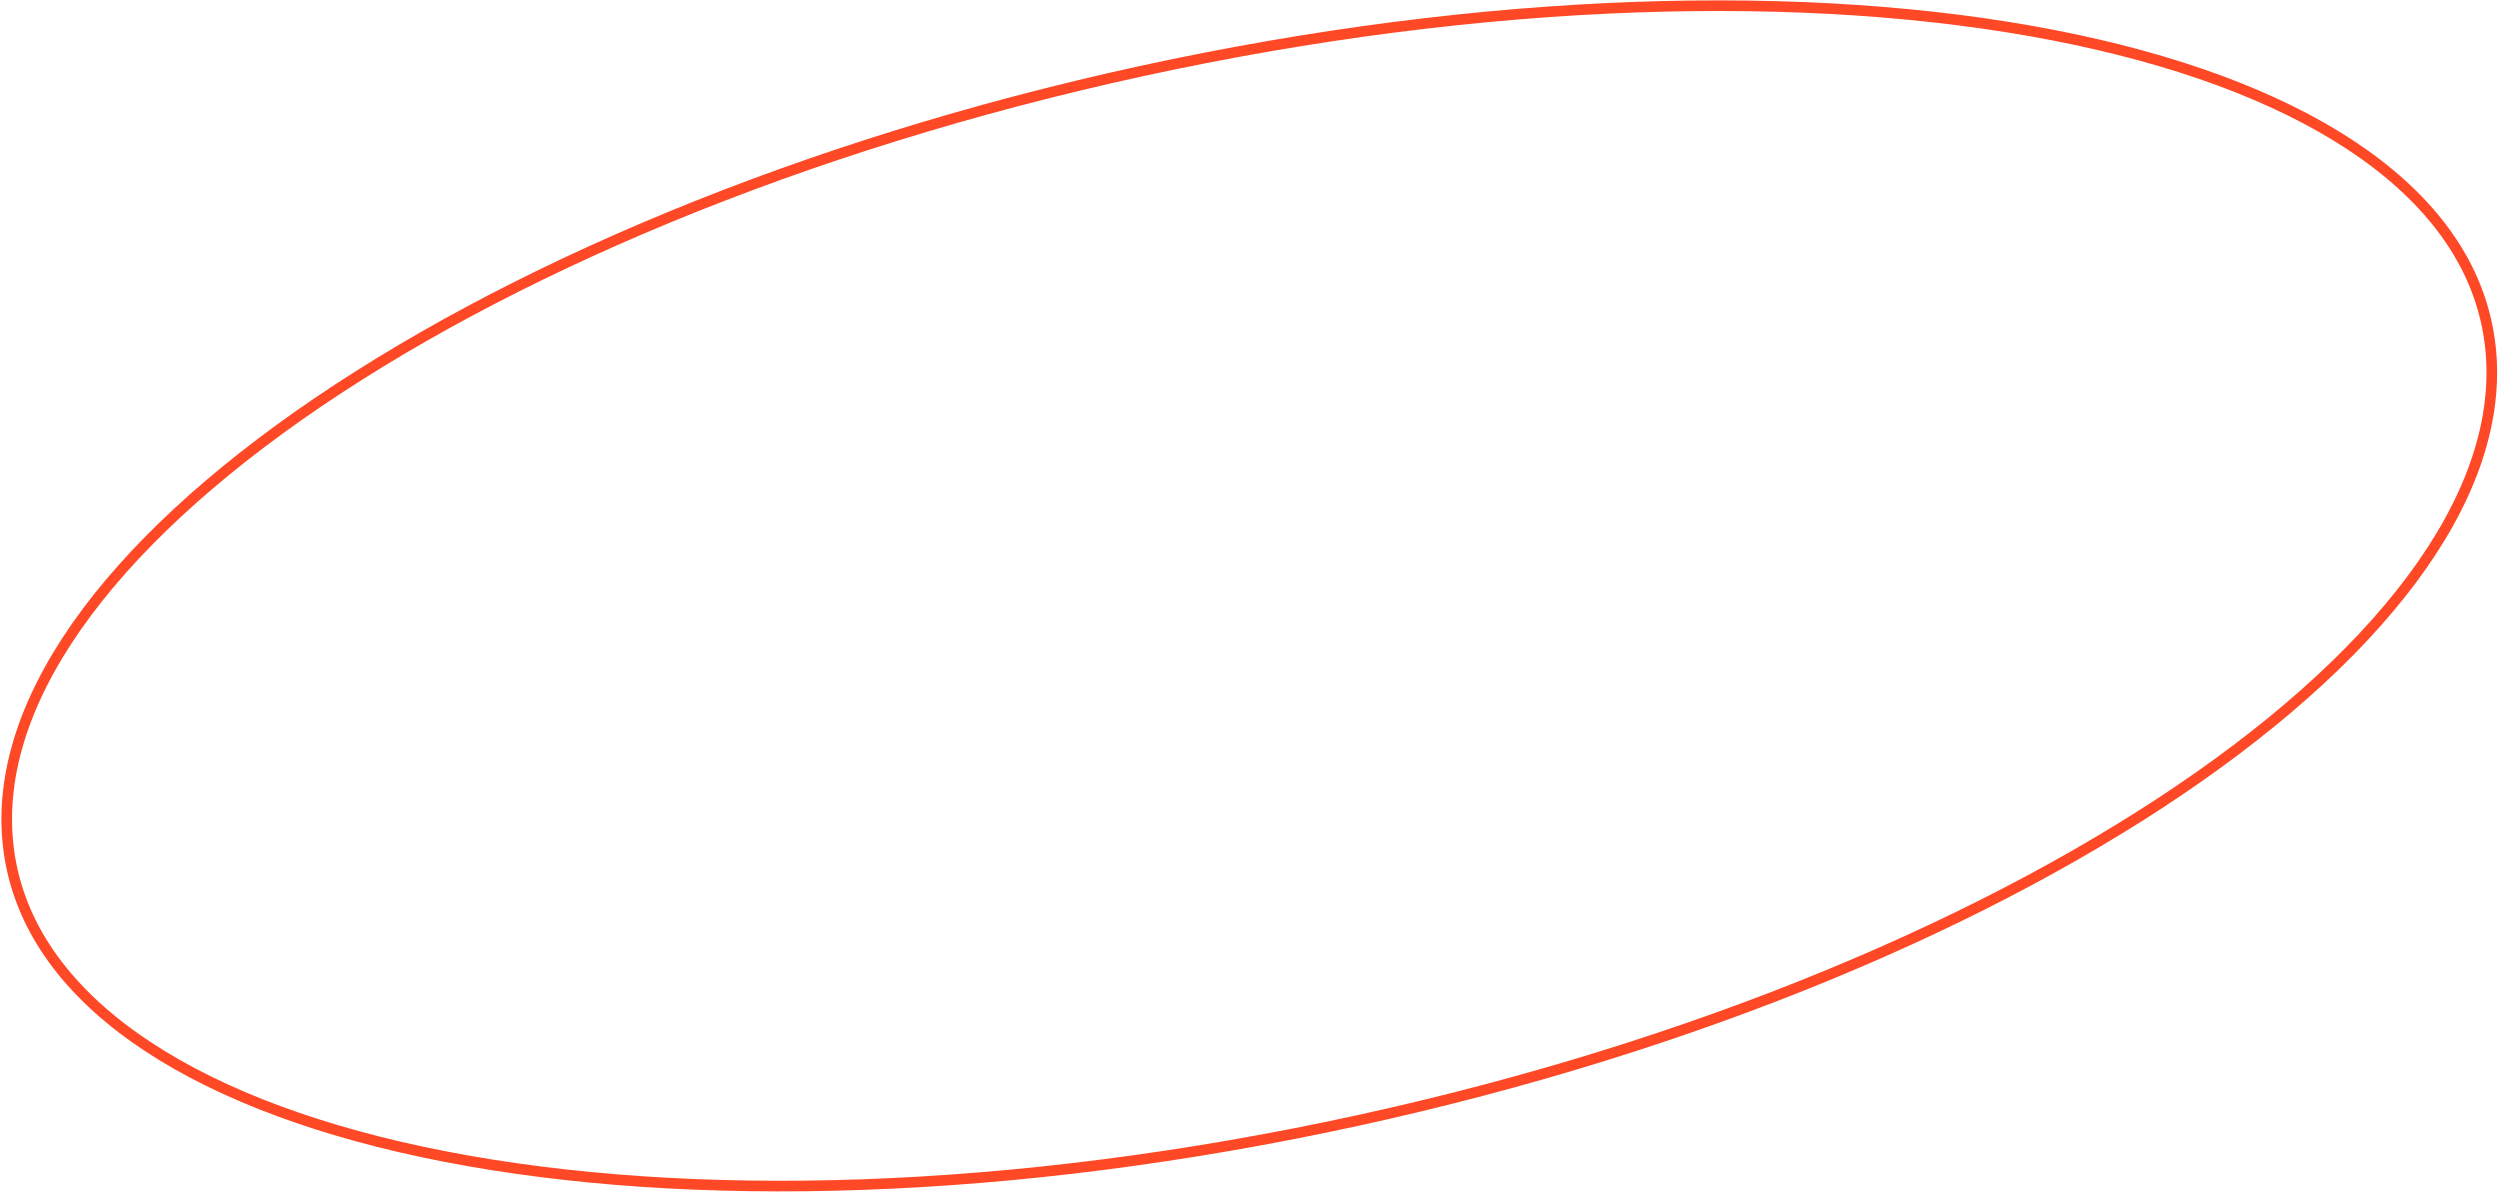 <svg width="706" height="337" viewBox="0 0 706 337" fill="none" xmlns="http://www.w3.org/2000/svg">
<path d="M703.457 99.683C705.162 120.358 697.185 142.059 681.047 163.672C664.903 185.294 640.657 206.734 610.045 226.777C548.826 266.86 462.412 301.186 365.323 320.178C268.234 339.169 178.991 339.204 113.208 323.964C80.314 316.343 53.356 304.919 34.215 290.2C15.08 275.486 3.832 257.546 2.127 236.871C0.421 216.197 8.398 194.496 24.536 172.882C40.68 151.261 64.927 129.821 95.539 109.778C156.757 69.694 243.171 35.369 340.261 16.377C437.35 -2.615 526.592 -2.649 592.375 12.591C625.269 20.212 652.227 31.636 671.369 46.355C690.504 61.069 701.751 79.009 703.457 99.683Z" stroke="#FF4826" stroke-width="3"/>
</svg>
